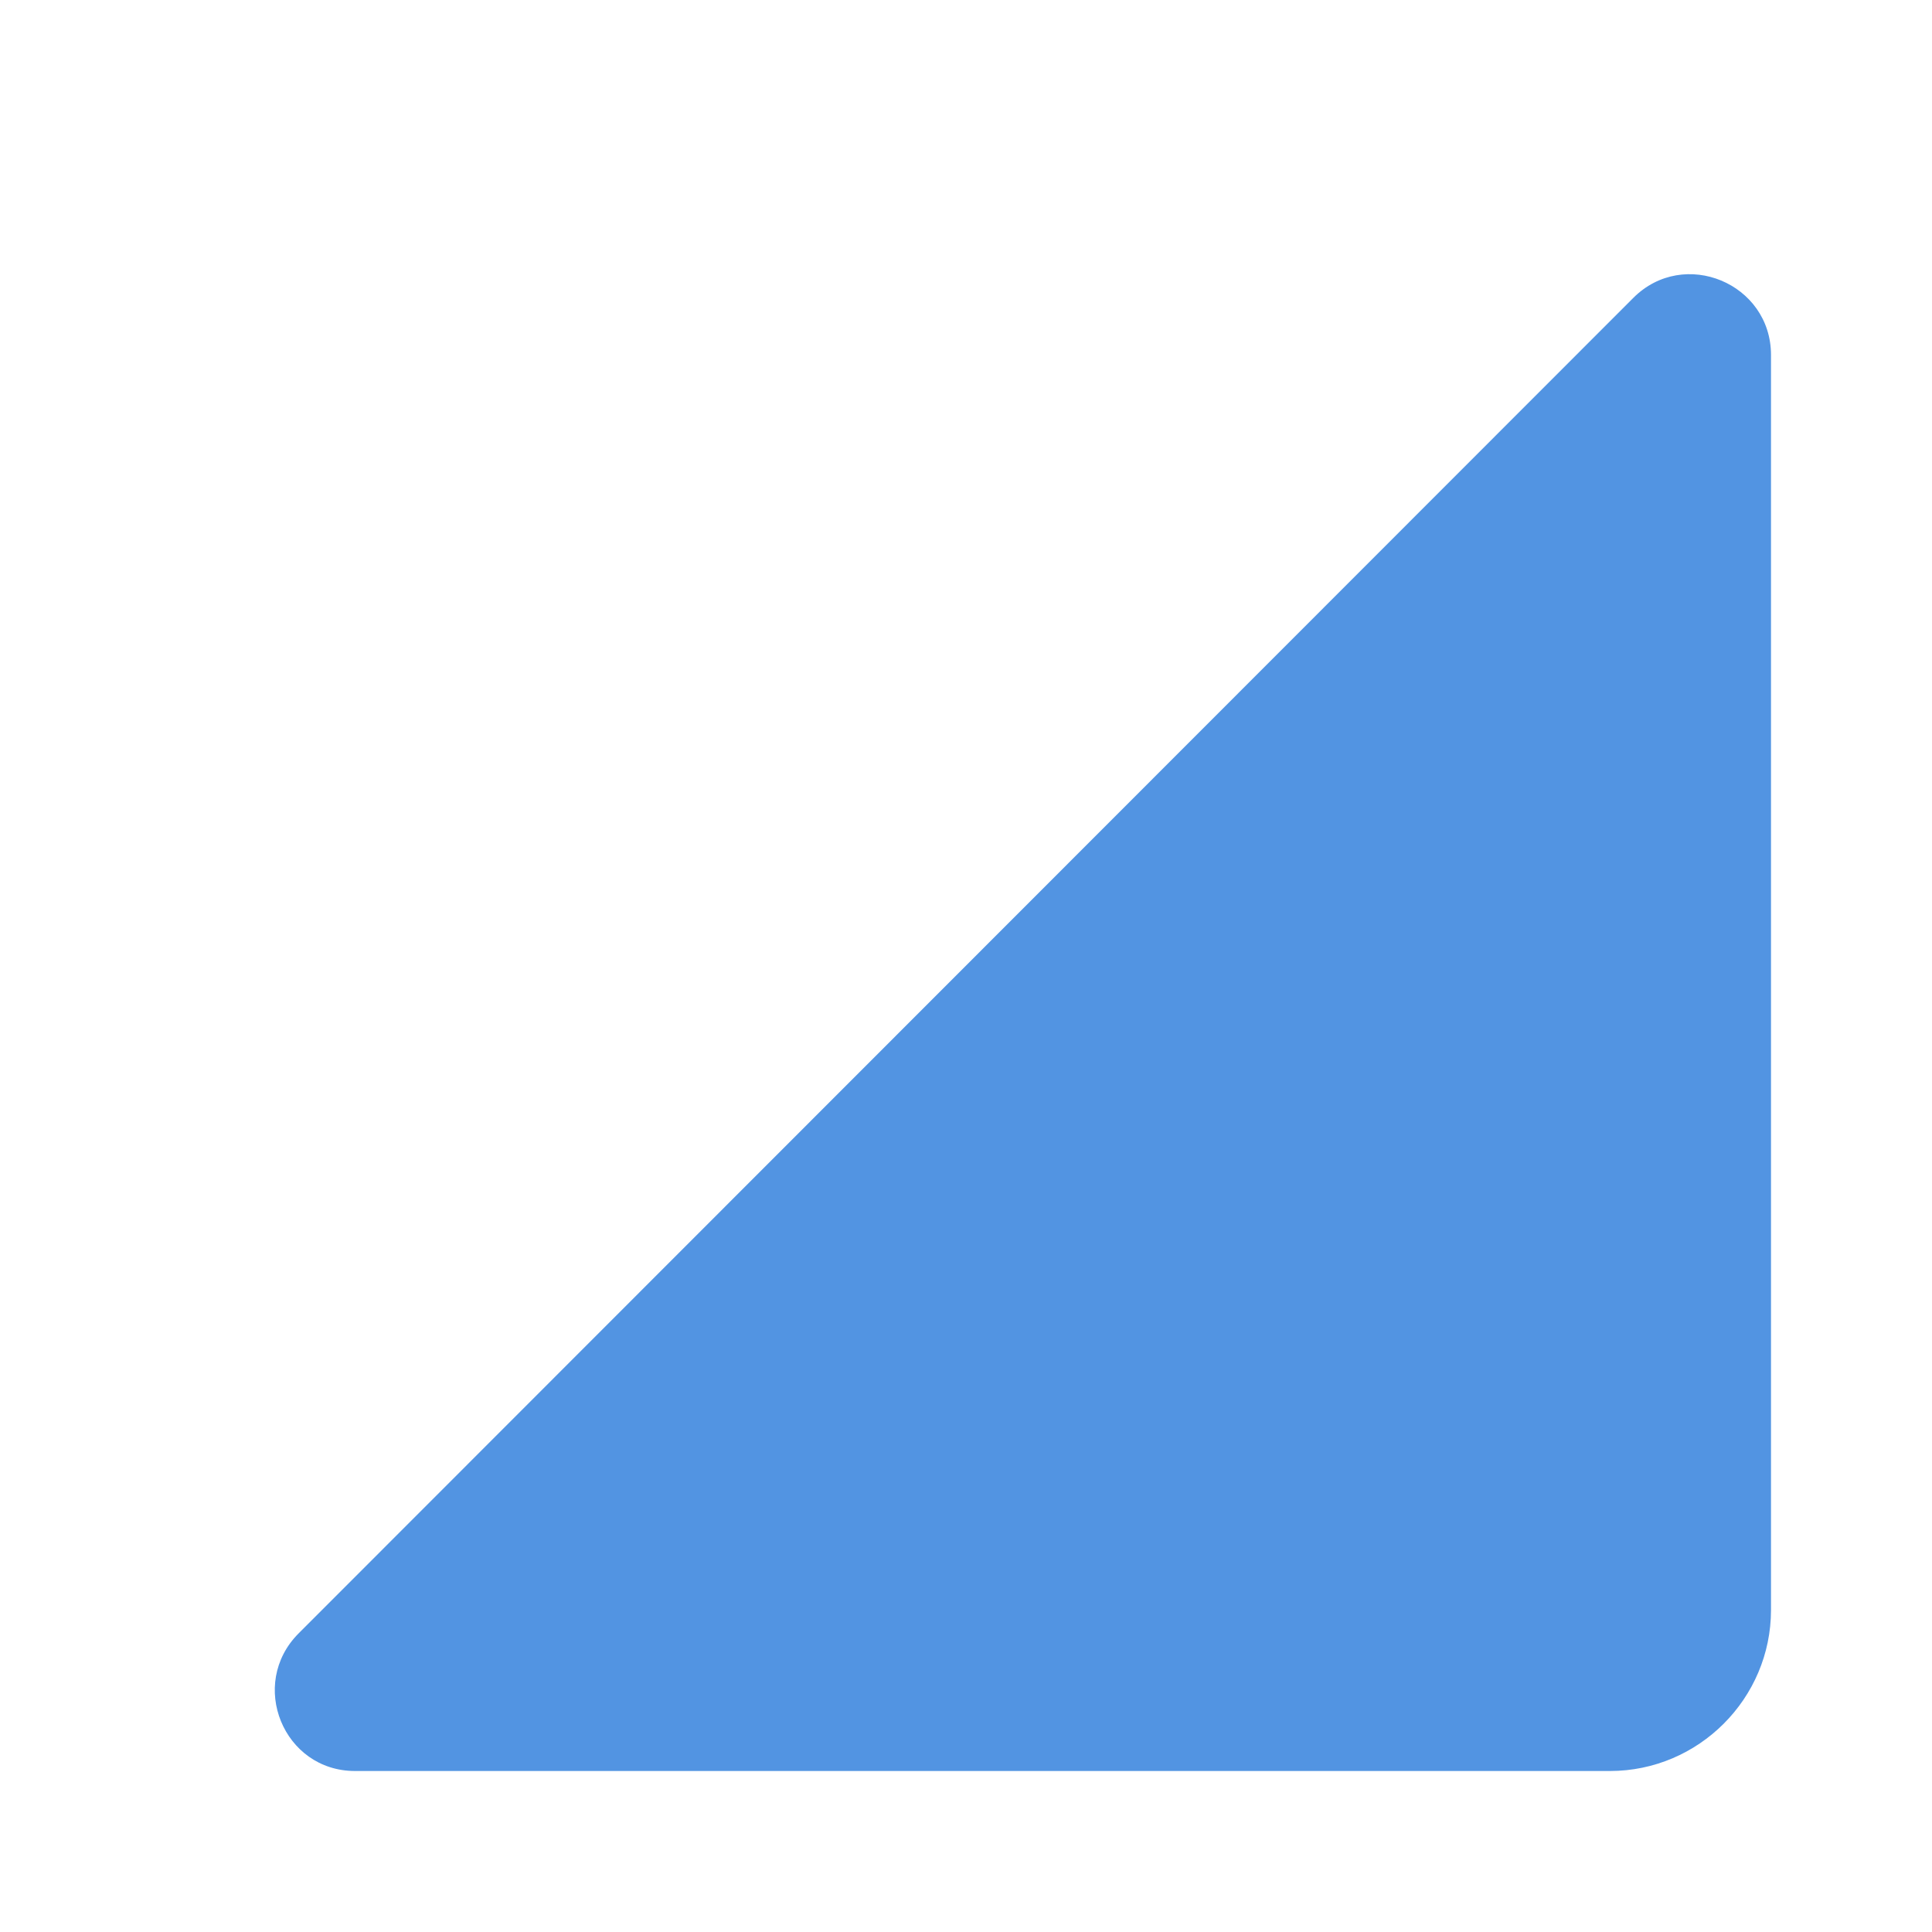 <svg xmlns="http://www.w3.org/2000/svg" height="24" viewBox="0 0 24 24" width="24"><path fill="#5294e2" d="M4.41 22H20c1.1 0 2-.9 2-2V4.41c0-.89-1.08-1.34-1.71-.71L3.71 20.29c-.63.63-.19 1.71.7 1.71z"/></svg>